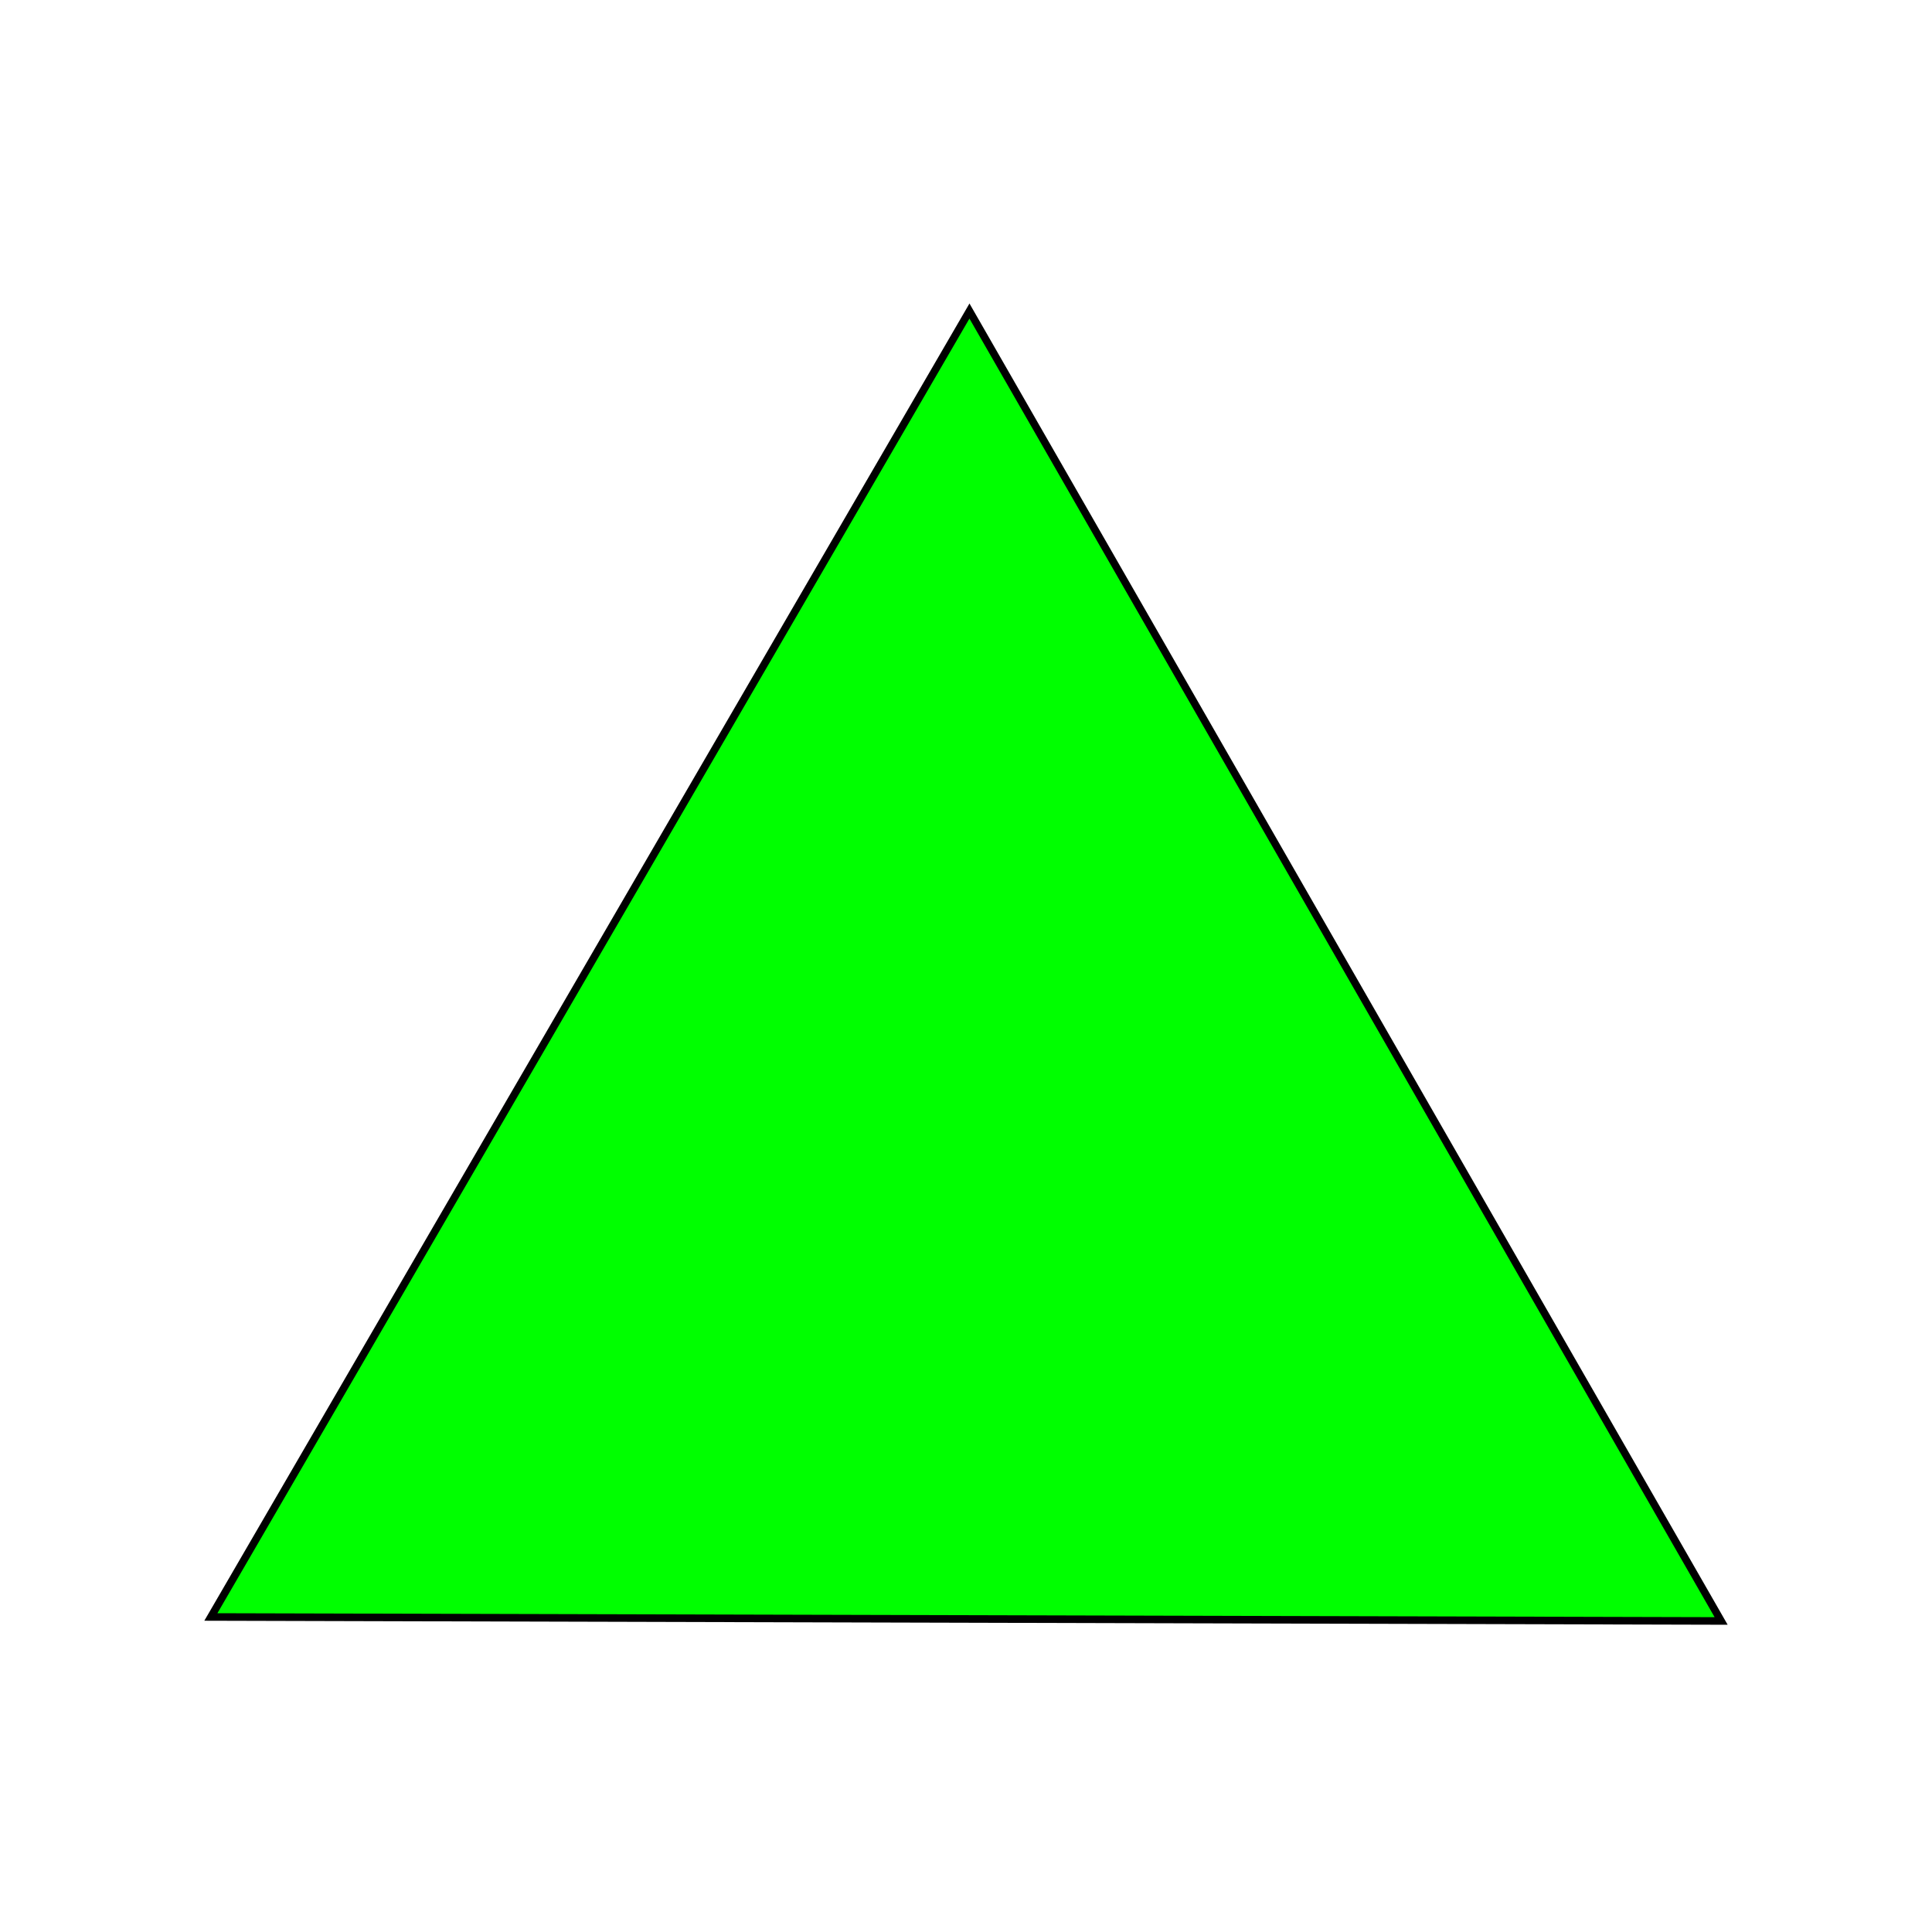 <svg xmlns="http://www.w3.org/2000/svg" xmlns:xlink="http://www.w3.org/1999/xlink" style="isolation:isolate" width="512" height="512" viewBox="0 0 512 512"><polygon fill="#0F0" stroke="#000" stroke-linecap="square" stroke-linejoin="miter" stroke-miterlimit="3" stroke-width="2" points="456.119 429.572 55.881 428.516 256.915 82.428" vector-effect="non-scaling-stroke"/></svg>